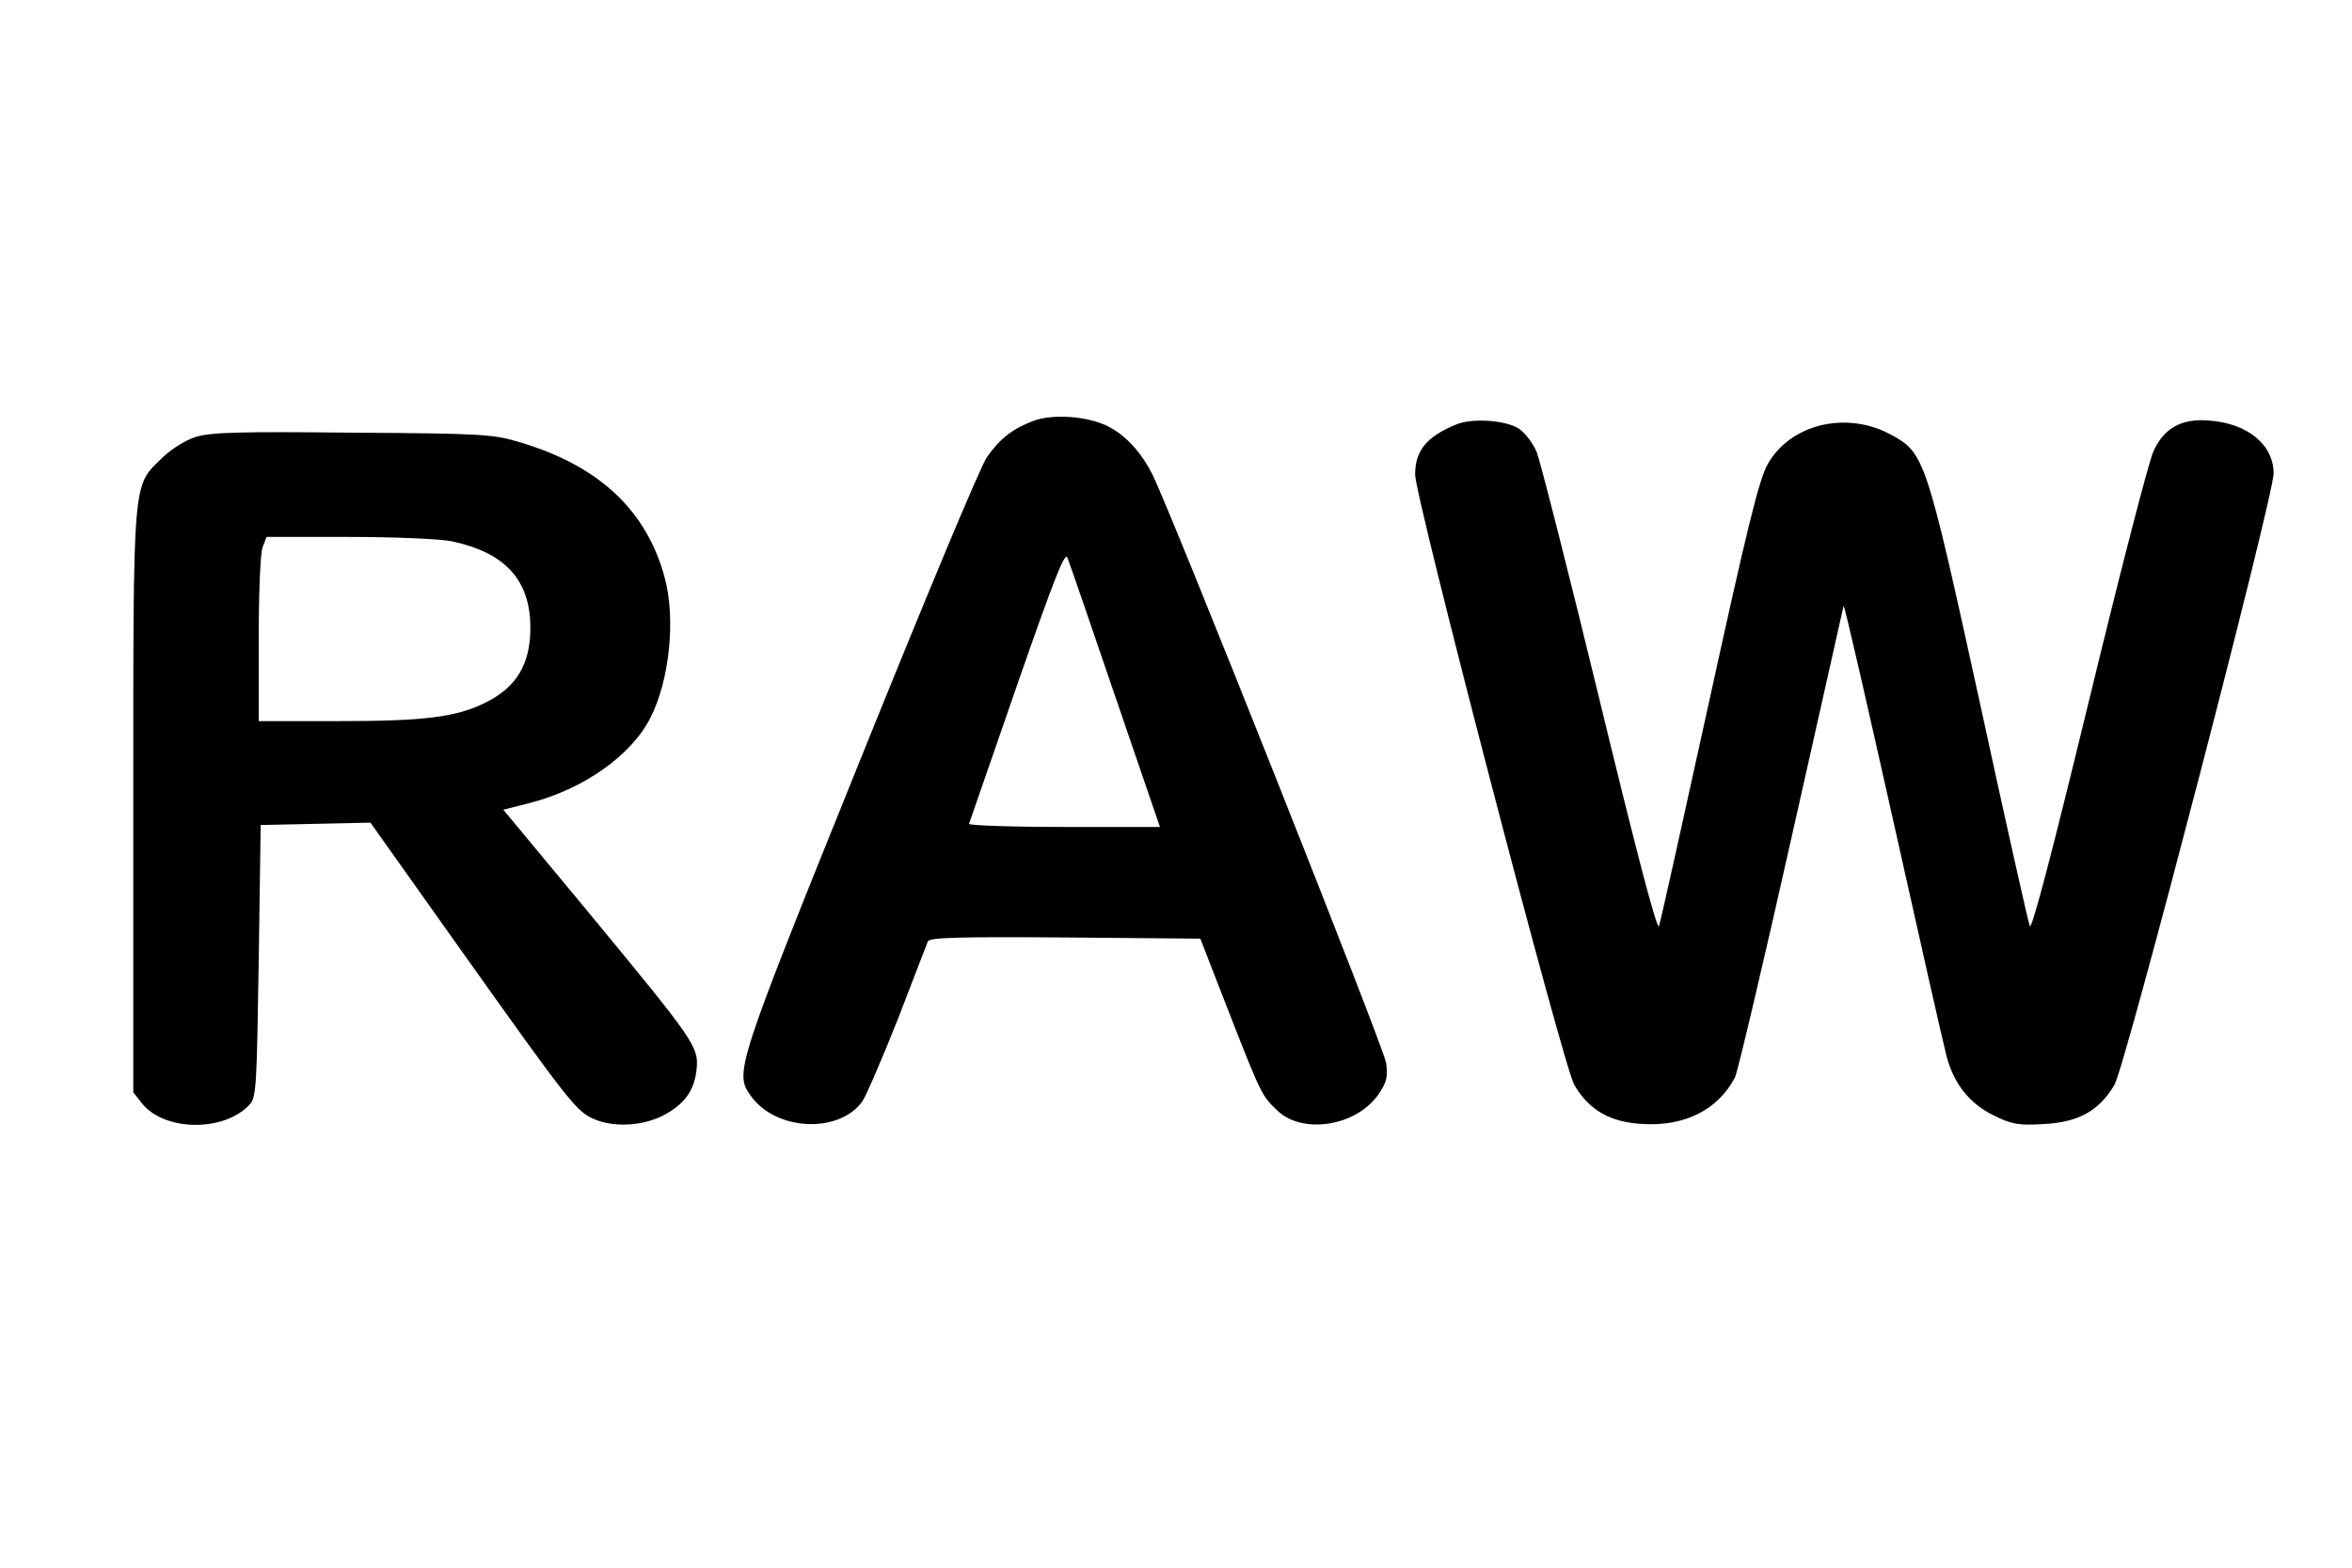 <?xml version="1.0" standalone="no"?>
<!DOCTYPE svg PUBLIC "-//W3C//DTD SVG 20010904//EN"
 "http://www.w3.org/TR/2001/REC-SVG-20010904/DTD/svg10.dtd">
<svg version="1.0" xmlns="http://www.w3.org/2000/svg"
 width="600pt" height="400pt" viewBox="0 0 600 400"
 preserveAspectRatio="xMidYMid meet">

<g transform="translate(0,400) scale(0.1,-0.1)"
fill="#000000" stroke="none">
<path d="M2636 2926 c-53 -20 -85 -45 -118 -92 -16 -21 -161 -370 -324 -774
-318 -788 -321 -798 -278 -857 64 -89 225 -96 284 -13 10 15 51 110 91 211 39
101 73 190 76 197 4 10 80 12 350 10 l345 -3 72 -185 c84 -215 85 -216 125
-254 65 -62 204 -39 259 44 19 28 23 43 18 78 -5 38 -551 1413 -597 1503 -28
55 -67 98 -112 121 -52 26 -140 33 -191 14z m209 -703 l114 -333 -245 0 c-135
0 -244 4 -242 8 2 5 57 165 123 355 95 273 122 341 128 324 5 -12 60 -172 122
-354z"/>
<path d="M3715 2917 c-76 -31 -105 -67 -105 -128 0 -58 378 -1510 406 -1557
38 -65 92 -96 176 -100 107 -6 191 37 234 119 7 15 72 290 144 611 72 321 132
587 133 592 2 4 58 -241 126 -545 68 -305 129 -575 136 -601 18 -72 59 -124
121 -154 46 -23 64 -26 127 -22 89 4 142 34 181 100 28 48 406 1501 406 1560
0 73 -66 128 -165 135 -69 6 -114 -19 -141 -77 -12 -25 -86 -312 -165 -638
-92 -379 -146 -587 -151 -575 -4 10 -62 268 -128 573 -138 629 -140 635 -230
683 -113 59 -254 24 -311 -78 -22 -40 -52 -162 -149 -605 -67 -305 -124 -563
-128 -573 -5 -12 -60 199 -151 575 -79 326 -152 612 -161 635 -10 23 -30 49
-45 59 -33 22 -120 28 -160 11z"/>
<path d="M499 2885 c-26 -8 -64 -32 -86 -54 -75 -73 -73 -42 -73 -876 l0 -742
22 -28 c57 -72 210 -74 275 -3 17 18 18 48 23 367 l5 346 140 3 140 3 240
-338 c269 -378 286 -400 332 -419 49 -21 122 -17 173 9 55 28 81 63 87 118 6
58 -4 72 -274 399 l-219 264 67 17 c137 35 259 121 308 217 49 96 65 252 37
357 -46 172 -167 286 -368 346 -68 21 -96 23 -428 25 -290 3 -363 1 -401 -11z
m653 -266 c137 -29 201 -99 201 -221 0 -92 -35 -151 -113 -190 -76 -38 -154
-48 -382 -48 l-198 0 0 209 c0 115 4 221 10 235 l10 26 209 0 c117 0 233 -5
263 -11z"/>
</g>
</svg>
